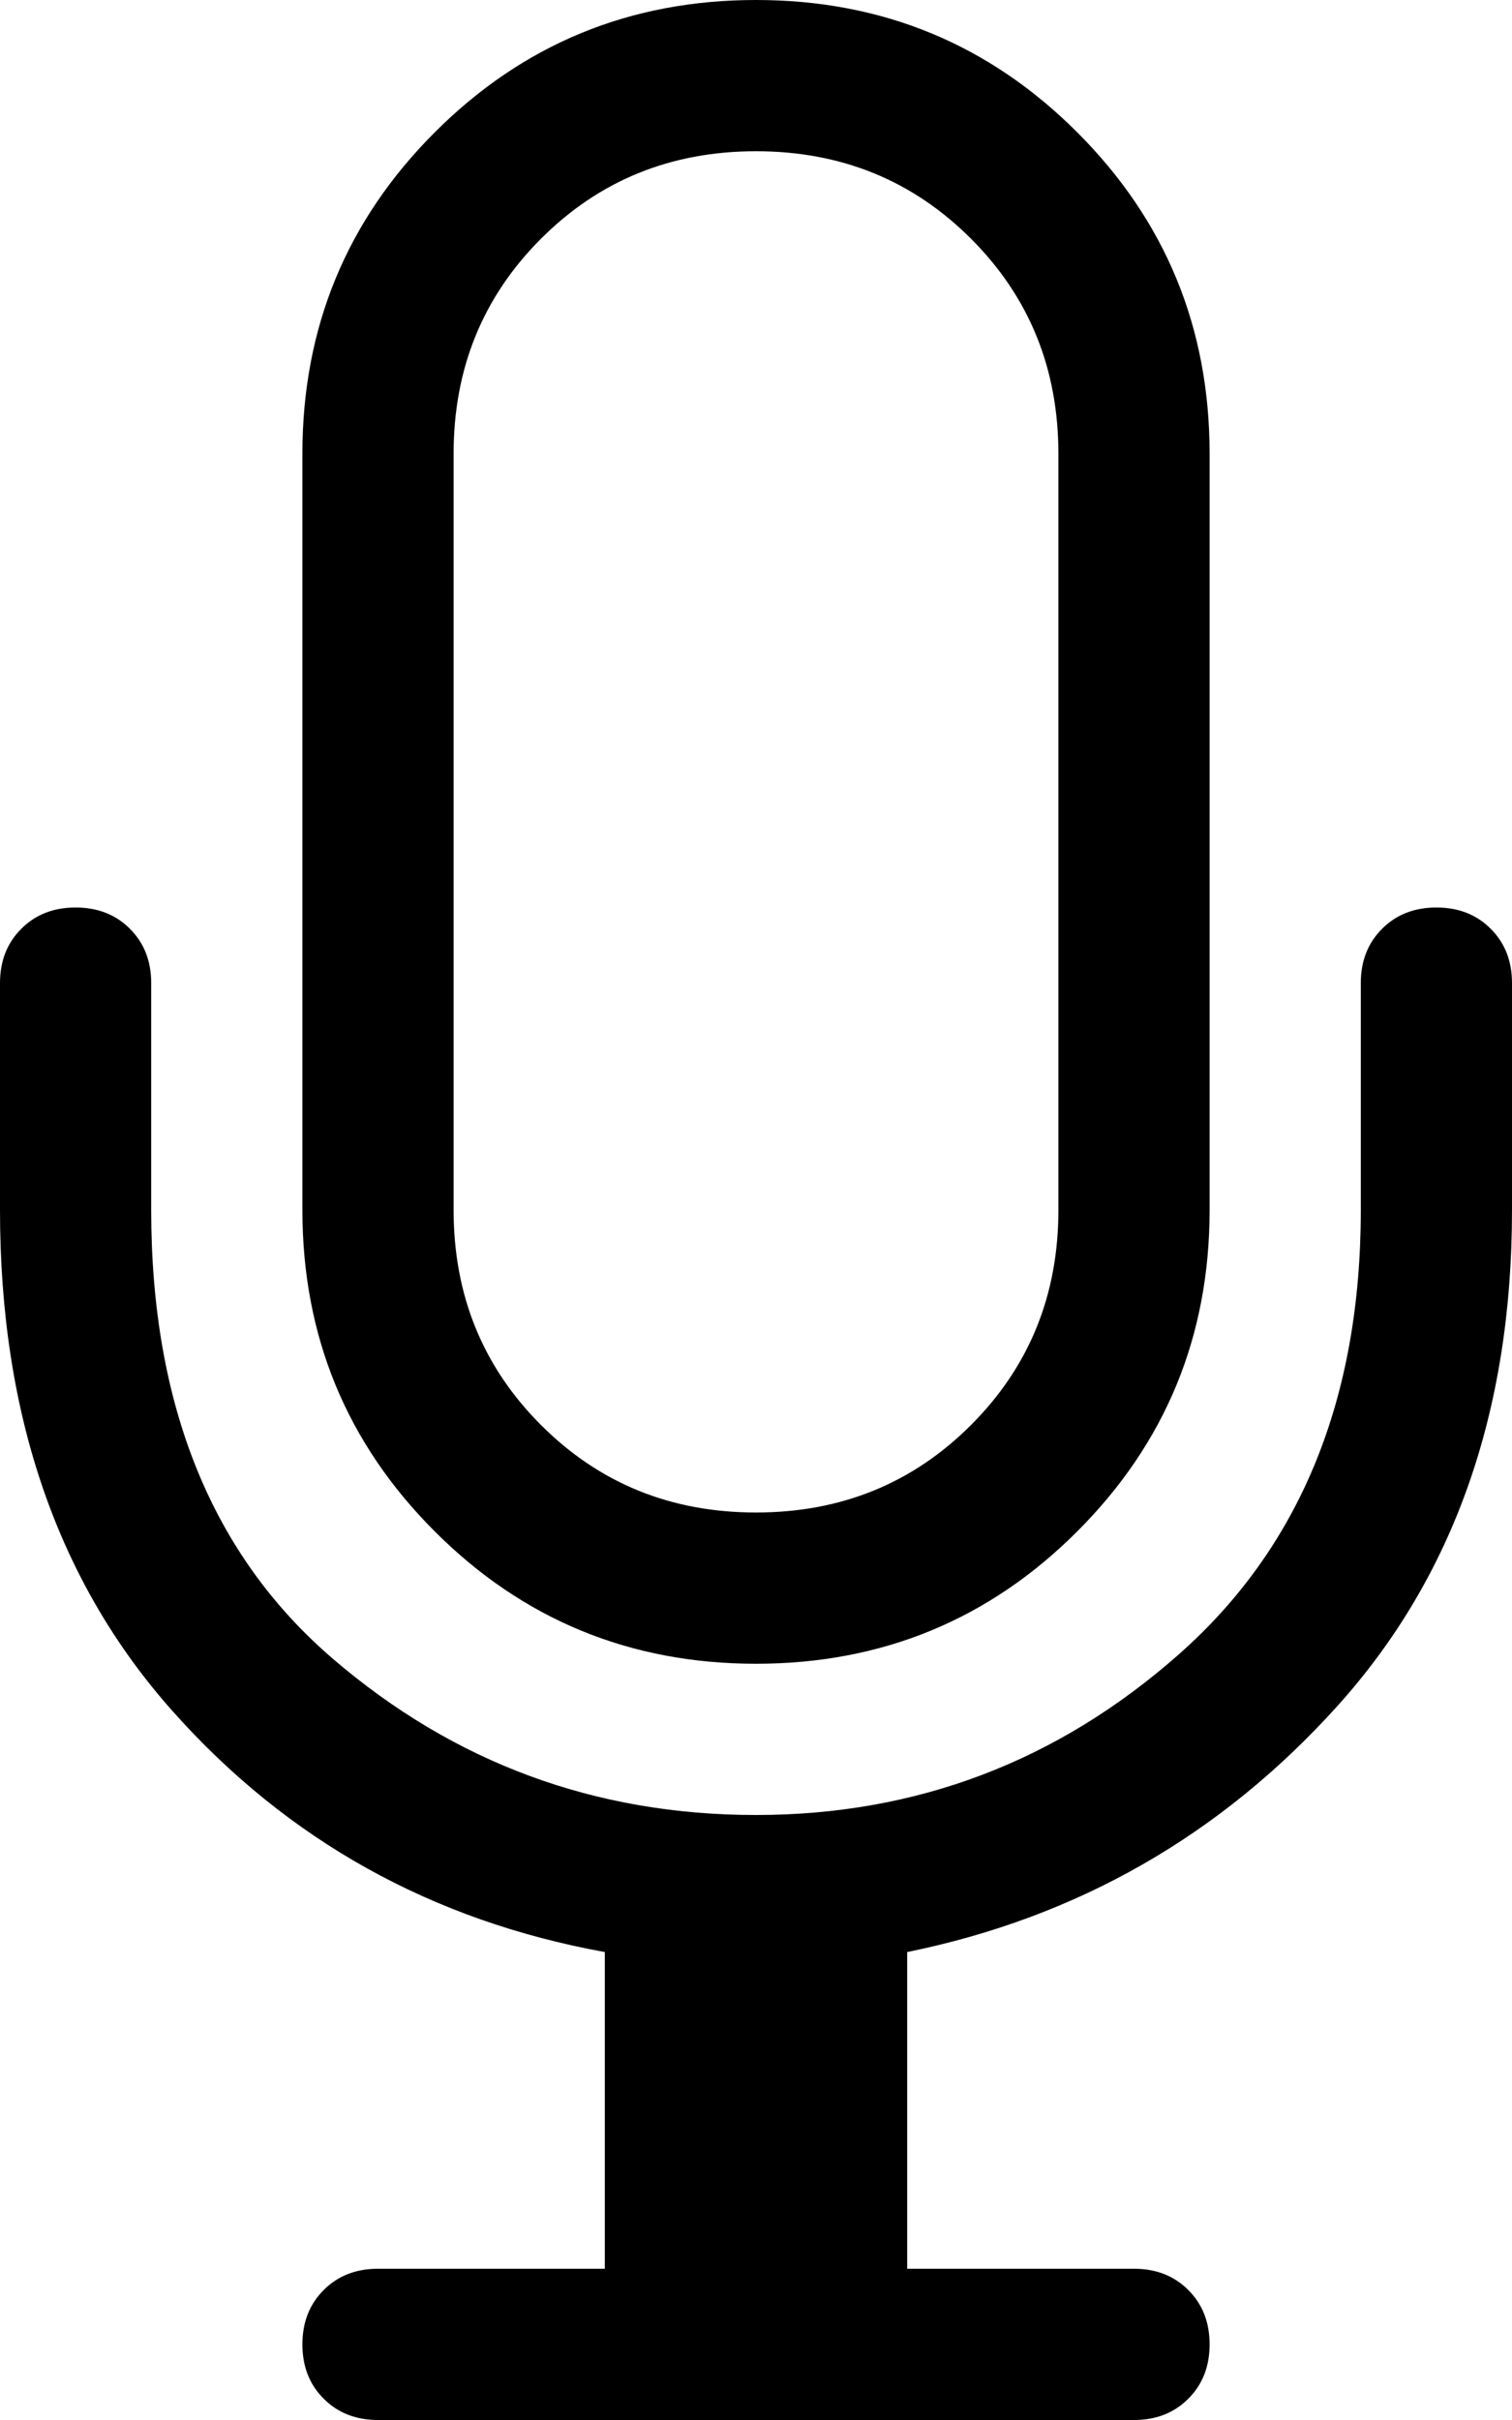 <svg width="18.75" height="30" viewBox="5.625 -58.125 18.75 30" xmlns="http://www.w3.org/2000/svg"><path d="M13.125 -33.926L13.125 -30L10.312 -30C10.039 -30 9.814 -29.912 9.639 -29.736C9.463 -29.561 9.375 -29.336 9.375 -29.062C9.375 -28.789 9.463 -28.564 9.639 -28.389C9.814 -28.213 10.039 -28.125 10.312 -28.125L15 -28.125L19.688 -28.125C19.961 -28.125 20.186 -28.213 20.361 -28.389C20.537 -28.564 20.625 -28.789 20.625 -29.062C20.625 -29.336 20.537 -29.561 20.361 -29.736C20.186 -29.912 19.961 -30 19.688 -30L16.875 -30L16.875 -33.926C18.984 -34.355 20.762 -35.371 22.207 -36.973C23.652 -38.574 24.375 -40.625 24.375 -43.125L24.375 -45.938C24.375 -46.211 24.287 -46.436 24.111 -46.611C23.936 -46.787 23.711 -46.875 23.438 -46.875C23.164 -46.875 22.939 -46.787 22.764 -46.611C22.588 -46.436 22.5 -46.211 22.5 -45.938L22.5 -43.125C22.5 -40.781 21.748 -38.945 20.244 -37.617C18.74 -36.289 16.992 -35.625 15 -35.625C13.008 -35.625 11.26 -36.27 9.756 -37.559C8.252 -38.848 7.5 -40.703 7.5 -43.125L7.5 -45.938C7.5 -46.211 7.412 -46.436 7.236 -46.611C7.061 -46.787 6.836 -46.875 6.562 -46.875C6.289 -46.875 6.064 -46.787 5.889 -46.611C5.713 -46.436 5.625 -46.211 5.625 -45.938L5.625 -43.125C5.625 -40.586 6.338 -38.516 7.764 -36.914C9.189 -35.312 10.977 -34.316 13.125 -33.926ZM15 -37.5C16.562 -37.5 17.891 -38.047 18.984 -39.141C20.078 -40.234 20.625 -41.562 20.625 -43.125L20.625 -52.5C20.625 -54.062 20.078 -55.391 18.984 -56.484C17.891 -57.578 16.562 -58.125 15 -58.125C13.438 -58.125 12.109 -57.578 11.016 -56.484C9.922 -55.391 9.375 -54.062 9.375 -52.5L9.375 -43.125C9.375 -41.562 9.922 -40.234 11.016 -39.141C12.109 -38.047 13.438 -37.5 15 -37.5ZM11.25 -52.5C11.25 -53.555 11.611 -54.443 12.334 -55.166C13.057 -55.889 13.945 -56.25 15 -56.25C16.055 -56.25 16.943 -55.889 17.666 -55.166C18.389 -54.443 18.75 -53.555 18.75 -52.5L18.75 -43.125C18.75 -42.07 18.389 -41.182 17.666 -40.459C16.943 -39.736 16.055 -39.375 15 -39.375C13.945 -39.375 13.057 -39.736 12.334 -40.459C11.611 -41.182 11.25 -42.07 11.25 -43.125ZM11.25 -52.5"></path></svg>